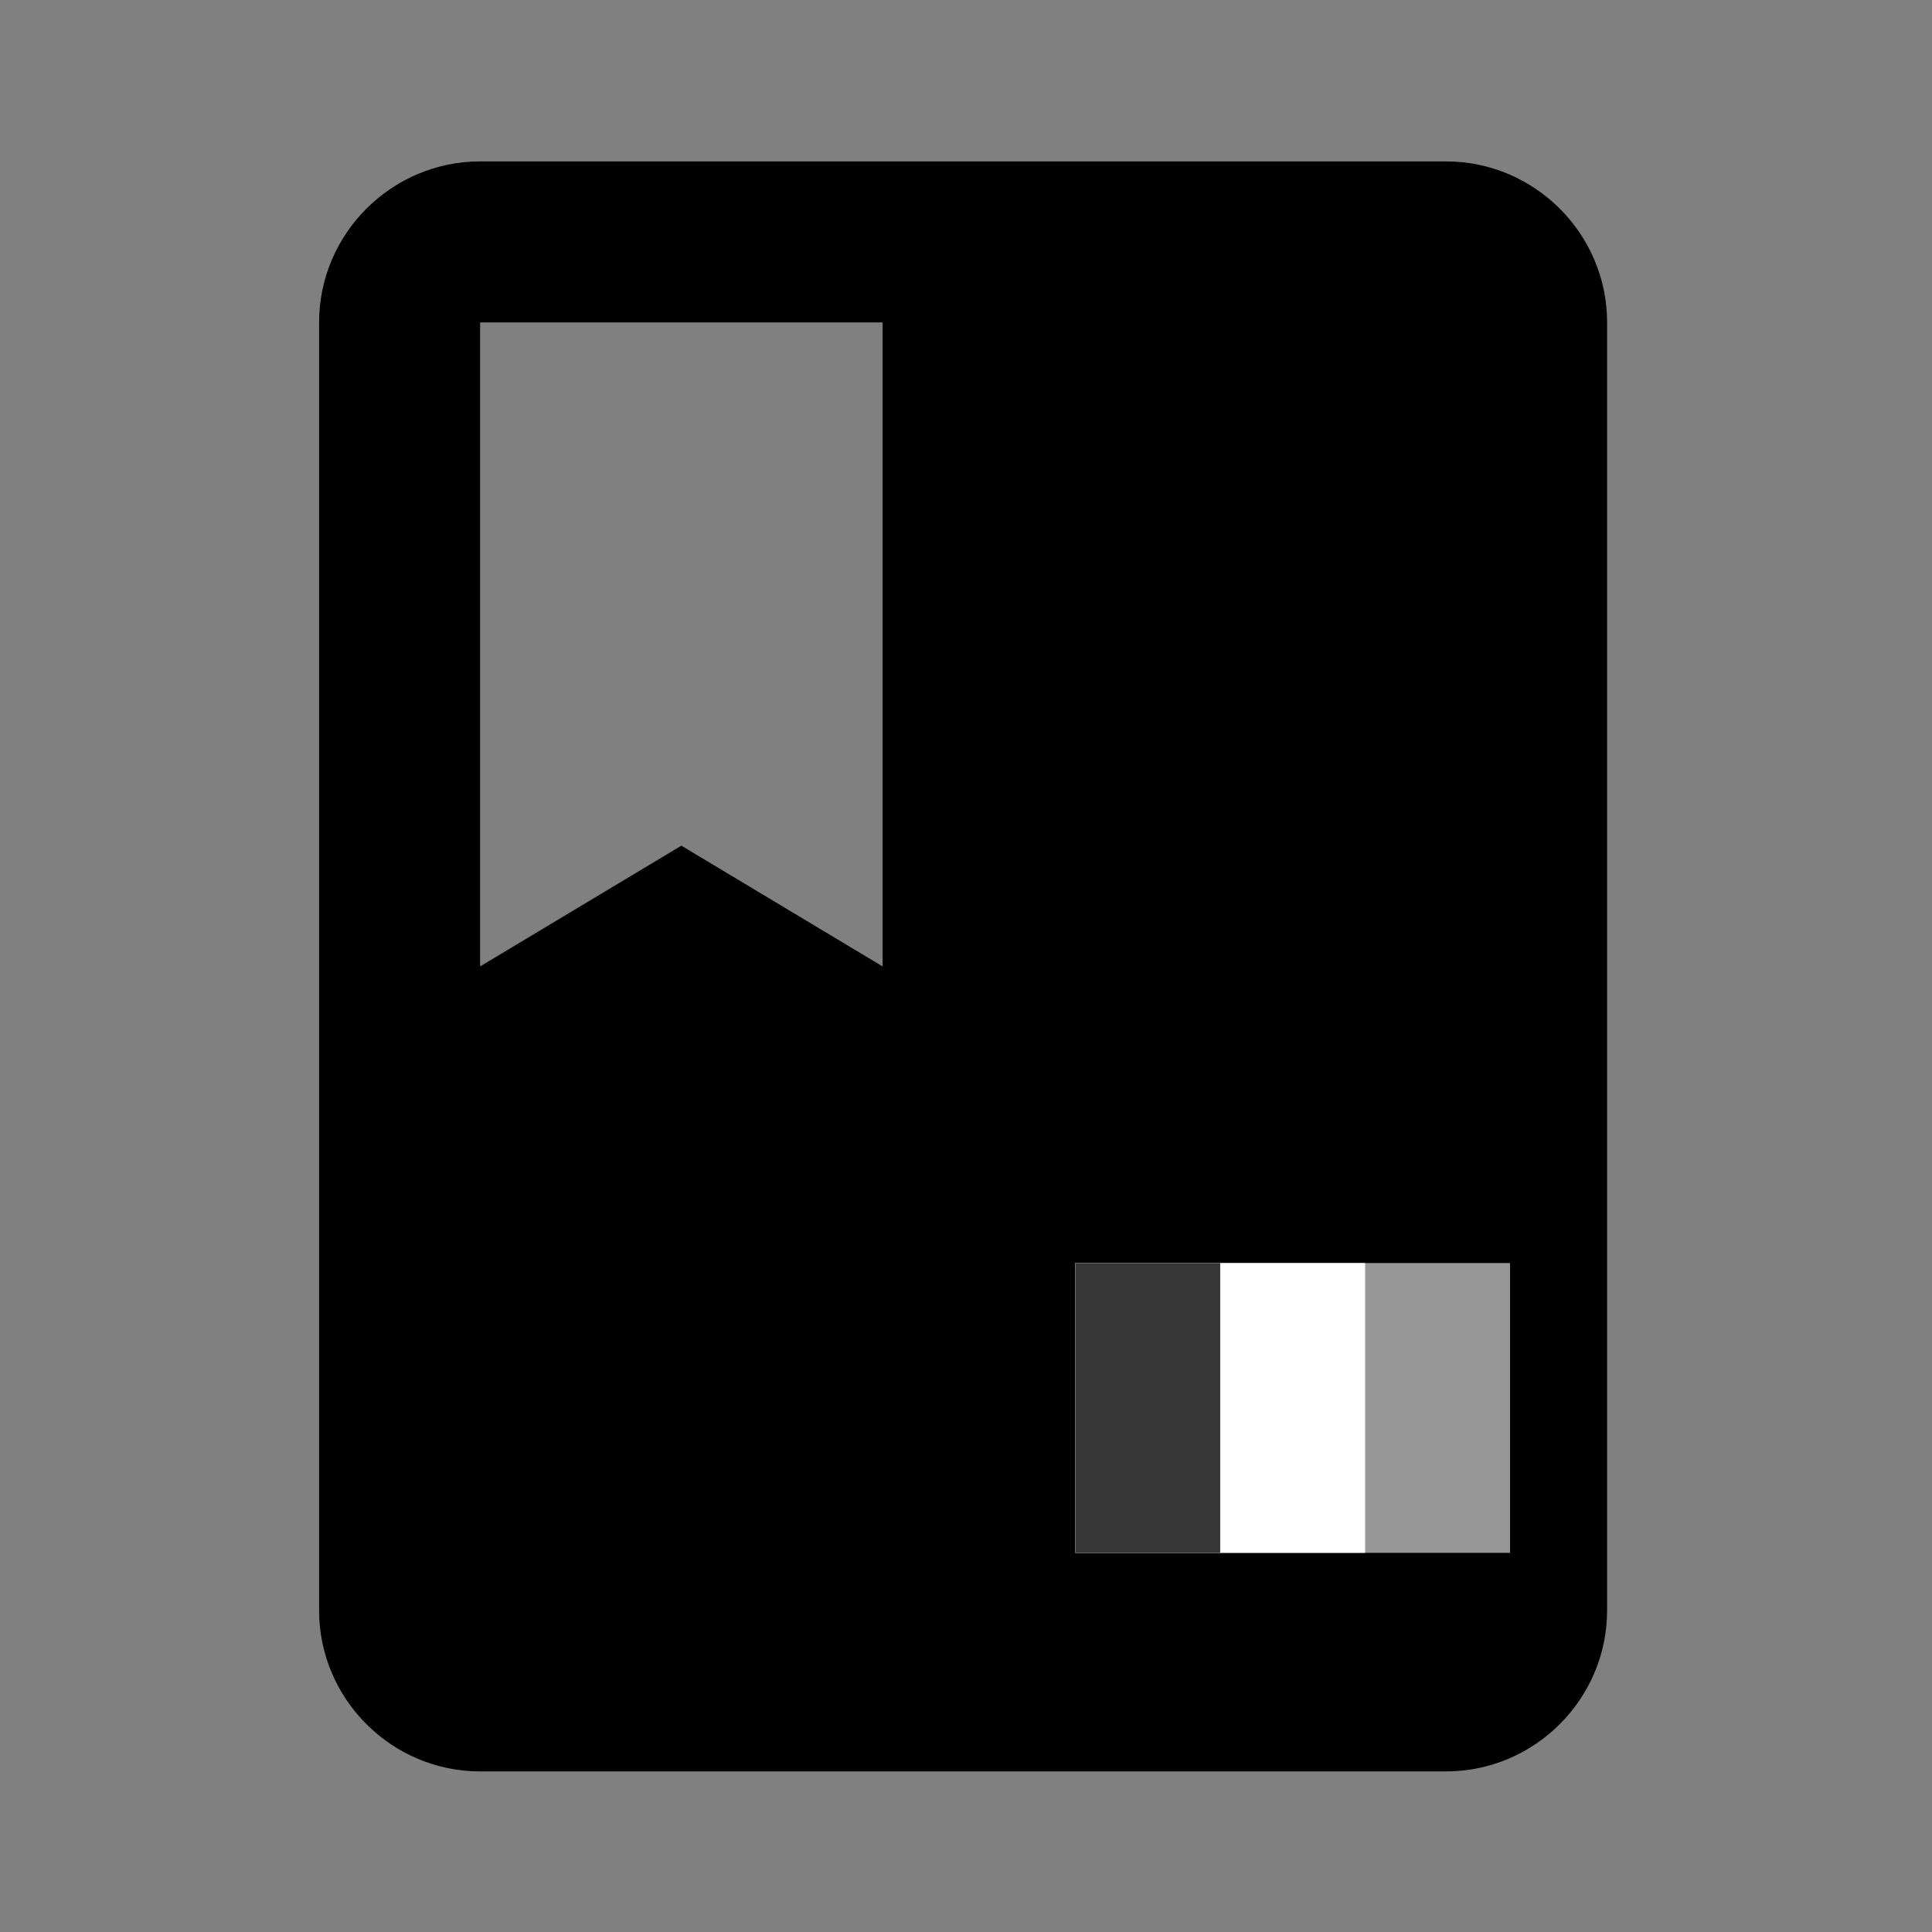 <?xml version="1.0" encoding="UTF-8" standalone="no"?>
<!-- Created with Inkscape (http://www.inkscape.org/) -->

<svg
   xmlns:dc="http://purl.org/dc/elements/1.1/"
   xmlns:cc="http://creativecommons.org/ns#"
   xmlns:rdf="http://www.w3.org/1999/02/22-rdf-syntax-ns#"
   xmlns:svg="http://www.w3.org/2000/svg"
   xmlns="http://www.w3.org/2000/svg"
   xmlns:sodipodi="http://sodipodi.sourceforge.net/DTD/sodipodi-0.dtd"
   xmlns:inkscape="http://www.inkscape.org/namespaces/inkscape"
   width="24"
   height="24"
   viewBox="0 0 24 24"
   id="svg4265"
   version="1.1"
   inkscape:version="0.91 r13725"
   sodipodi:docname="franzosisch_book.svg">
  <rect x="0" y="0" width="24" height="24" fill="#808080" stroke="none"/>
  <defs
     id="defs4267" />
  <sodipodi:namedview
     id="base"
     pagecolor="#ffffff"
     bordercolor="#666666"
     borderopacity="1.0"
     inkscape:pageopacity="0.0"
     inkscape:pageshadow="2"
     inkscape:zoom="22.627417"
     inkscape:cx="6.4001555"
     inkscape:cy="2.2397028"
     inkscape:document-units="px"
     inkscape:current-layer="layer1"
     showgrid="false"
     units="px"
     showguides="true"
     inkscape:guide-bbox="true"
     inkscape:window-width="1920"
     inkscape:window-height="1017"
     inkscape:window-x="-8"
     inkscape:window-y="32"
     inkscape:window-maximized="1">
    <sodipodi:guide
       position="4.041,20.329"
       orientation="1,0"
       id="guide5361" />
    <sodipodi:guide
       position="20.014,16.699"
       orientation="1,0"
       id="guide5363" />
  </sodipodi:namedview>
  <g
     inkscape:label="Ebene 1"
     inkscape:groupmode="layer"
     id="layer1"
     transform="translate(0,-1028.362)">
    <g
       style="fill:#000000"
       id="g5377"
       transform="translate(-0.036,1028.367)">
      <path
         id="path5367"
         d="M 0,0 24,0 24,24 0,24 Z"
         inkscape:connector-curvature="0"
         style="fill:none" />
      <path
         id="path5369"
         d="M 18,2 6,2 C 4.9,2 4,2.9 4,4 l 0,16 c 0,1.1 0.9,2 2,2 l 12,0 c 1.1,0 2,-0.9 2,-2 L 20,4 C 20,2.9 19.1,2 18,2 Z M 6,4 11,4 11,12 8.5,10.5 6,12 6,4 Z"
         inkscape:connector-curvature="0" />
    </g>
    <g
       id="g5418"
       transform="matrix(0.006,0,0,0.006,13.358,1044.052)">
      <rect
         id="rect5406"
         height="600"
         width="900"
         x="0"
         y="0"
         style="fill:#979797;fill-opacity:1" />
      <rect
         id="rect5408"
         height="600"
         width="600"
         x="0"
         y="0"
         style="fill:#ffffff" />
      <rect
         id="rect5410"
         height="600"
         width="300"
         x="0"
         y="0"
         style="fill:#363636;fill-opacity:1" />
    </g>
  </g>
</svg>
